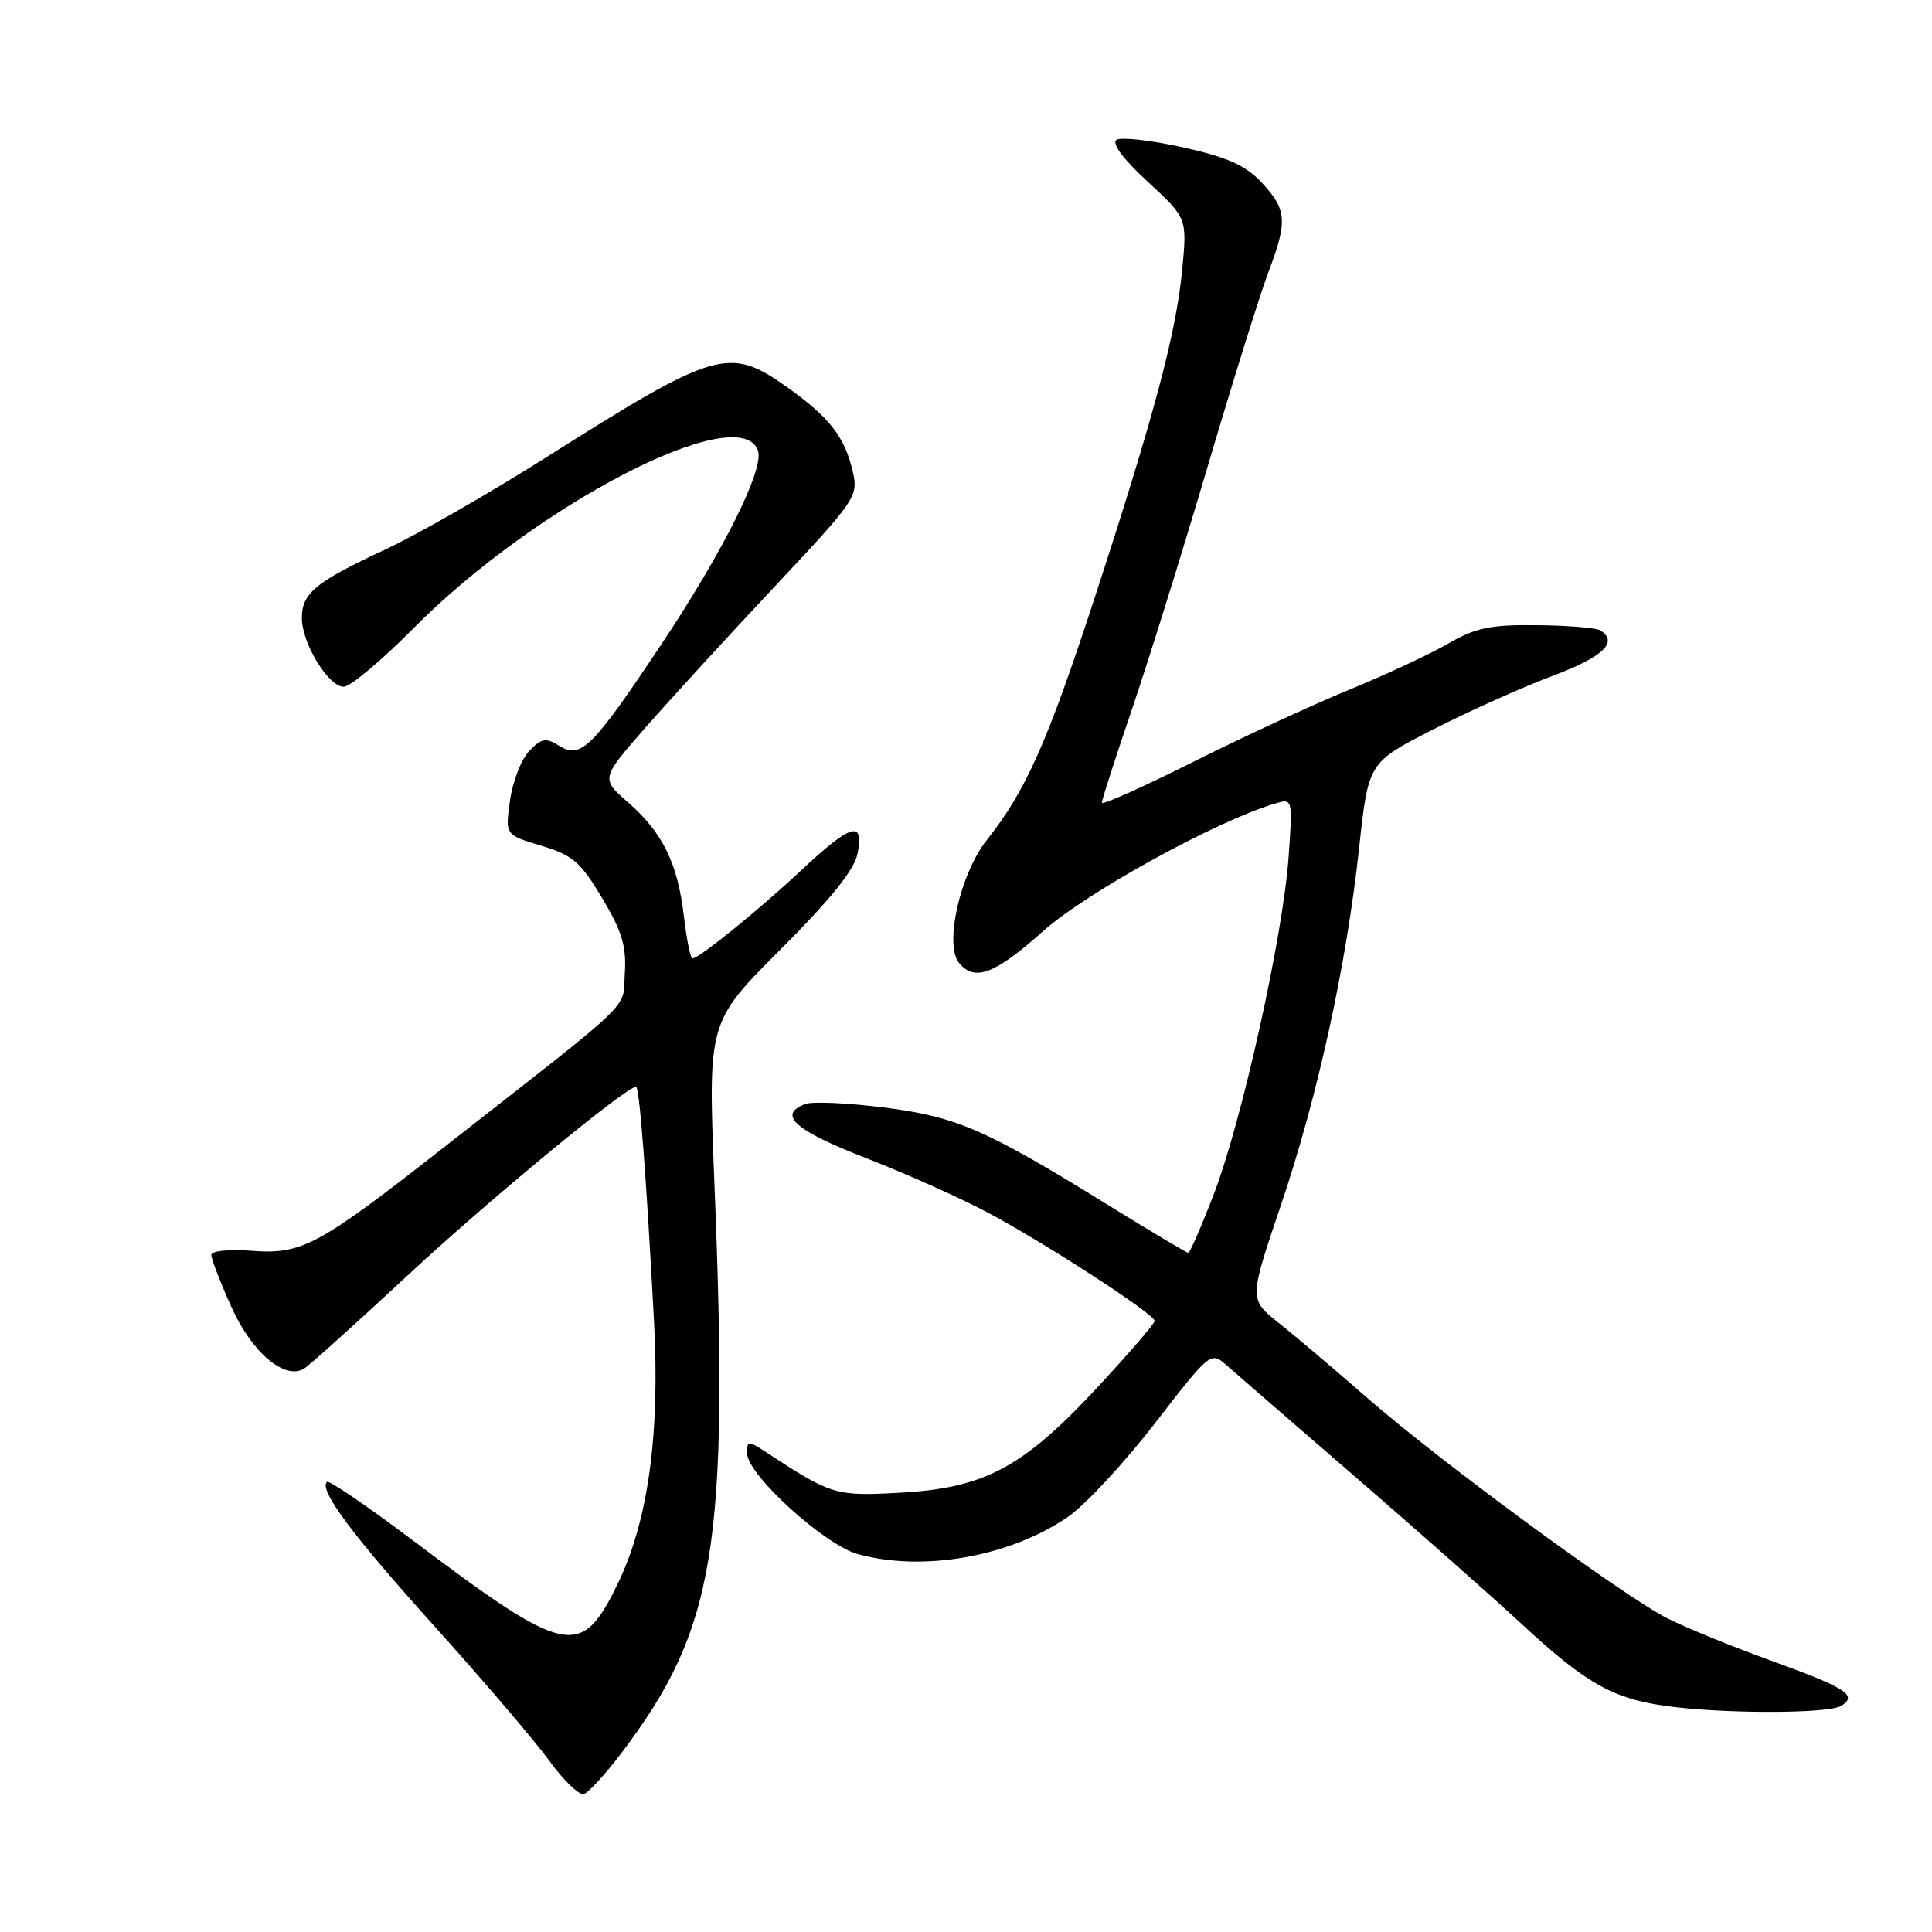<?xml version="1.0" encoding="UTF-8" standalone="no"?>
<!DOCTYPE svg PUBLIC "-//W3C//DTD SVG 1.1//EN" "http://www.w3.org/Graphics/SVG/1.1/DTD/svg11.dtd" >
<svg xmlns="http://www.w3.org/2000/svg" xmlns:xlink="http://www.w3.org/1999/xlink" version="1.1" viewBox="0 0 256 256">
 <g >
 <path fill="currentColor"
d=" M 82.24 232.42 C 94.83 215.85 96.61 204.98 94.65 156.46 C 93.81 135.42 93.81 135.42 103.41 125.82 C 110.07 119.17 113.20 115.27 113.63 113.11 C 114.53 108.62 112.78 109.13 106.18 115.31 C 100.49 120.63 92.62 127.00 91.74 127.00 C 91.49 127.00 90.98 124.49 90.62 121.41 C 89.79 114.37 87.82 110.35 83.23 106.33 C 79.61 103.17 79.61 103.17 85.55 96.38 C 88.82 92.65 96.51 84.26 102.63 77.74 C 113.36 66.32 113.74 65.77 113.01 62.55 C 111.97 57.95 109.94 55.32 104.39 51.37 C 96.59 45.83 95.01 46.29 72.12 60.76 C 64.74 65.42 55.28 70.84 51.10 72.79 C 41.76 77.14 40.00 78.59 40.00 81.90 C 40.01 85.25 43.51 91.00 45.55 91.00 C 46.41 91.00 50.58 87.50 54.81 83.23 C 71.00 66.88 97.86 52.99 100.42 59.65 C 101.34 62.06 95.95 72.89 87.55 85.50 C 78.50 99.09 76.96 100.62 74.11 98.83 C 72.31 97.71 71.76 97.81 70.12 99.52 C 69.07 100.61 67.93 103.55 67.58 106.06 C 66.93 110.63 66.93 110.63 71.72 112.06 C 75.88 113.31 76.93 114.22 79.79 119.00 C 82.42 123.40 83.02 125.39 82.79 128.95 C 82.47 133.92 84.73 131.74 58.88 151.98 C 42.07 165.15 40.02 166.25 33.25 165.73 C 30.30 165.51 28.00 165.75 28.00 166.29 C 28.00 166.82 29.20 169.92 30.66 173.18 C 33.37 179.21 37.70 182.89 40.28 181.36 C 40.95 180.96 47.12 175.41 54.00 169.01 C 64.69 159.07 82.94 144.00 84.28 144.00 C 84.73 144.00 85.63 155.73 86.66 175.08 C 87.46 190.06 85.89 201.47 81.90 209.75 C 76.99 219.90 75.17 219.52 54.56 204.00 C 48.63 199.54 43.57 196.09 43.32 196.35 C 42.23 197.43 46.60 203.30 57.58 215.50 C 64.02 222.65 70.85 230.66 72.77 233.29 C 74.68 235.93 76.75 237.92 77.37 237.72 C 77.99 237.51 80.18 235.13 82.24 232.42 Z  M 243.99 226.03 C 246.19 224.64 244.64 223.65 234.50 219.98 C 229.55 218.19 223.47 215.71 221.00 214.47 C 215.16 211.54 190.62 193.52 180.99 185.08 C 176.85 181.46 171.68 177.07 169.49 175.33 C 165.50 172.17 165.50 172.17 169.68 159.83 C 174.59 145.34 178.41 127.94 180.10 112.27 C 181.32 101.04 181.32 101.04 189.91 96.65 C 194.63 94.24 201.76 91.04 205.75 89.55 C 212.45 87.03 214.51 85.05 212.03 83.52 C 211.50 83.19 207.74 82.88 203.67 82.84 C 197.49 82.77 195.56 83.16 191.89 85.28 C 189.48 86.68 183.55 89.44 178.72 91.42 C 173.89 93.40 164.55 97.72 157.97 101.02 C 151.39 104.32 146.00 106.72 146.00 106.36 C 146.00 105.99 147.78 100.48 149.95 94.10 C 152.13 87.72 156.65 73.21 160.01 61.85 C 163.37 50.49 166.99 38.90 168.06 36.09 C 170.63 29.32 170.52 27.77 167.21 24.22 C 165.03 21.90 162.70 20.85 156.75 19.52 C 152.54 18.59 148.59 18.14 147.96 18.52 C 147.25 18.96 148.76 21.01 152.06 24.06 C 157.30 28.90 157.30 28.90 156.65 35.70 C 155.86 44.09 152.94 55.04 145.09 79.08 C 138.78 98.39 135.96 104.74 130.75 111.32 C 127.21 115.79 125.09 125.20 127.09 127.61 C 129.16 130.10 131.82 129.09 138.21 123.39 C 143.94 118.27 161.11 108.82 168.90 106.49 C 171.30 105.77 171.30 105.77 170.74 113.63 C 170.00 124.04 164.56 148.55 160.83 158.25 C 159.19 162.51 157.67 166.00 157.45 166.00 C 157.23 166.00 152.41 163.13 146.74 159.62 C 130.54 149.61 126.74 147.96 117.06 146.74 C 112.28 146.14 107.61 145.93 106.69 146.29 C 102.97 147.71 105.30 149.78 114.75 153.45 C 120.11 155.54 127.42 158.81 131.00 160.73 C 138.77 164.89 153.00 174.14 153.00 175.03 C 153.00 175.38 149.56 179.37 145.37 183.88 C 135.54 194.46 130.44 197.18 119.29 197.79 C 110.73 198.27 110.19 198.10 101.66 192.52 C 99.12 190.85 99.00 190.85 99.00 192.58 C 99.00 195.38 109.22 204.69 113.65 205.92 C 122.30 208.32 133.83 206.28 141.54 200.97 C 143.79 199.42 148.96 193.85 153.03 188.60 C 160.30 179.19 160.45 179.07 162.46 180.85 C 163.58 181.84 171.23 188.47 179.46 195.58 C 187.68 202.69 197.66 211.51 201.62 215.18 C 210.02 222.96 213.56 225.00 220.46 226.01 C 227.89 227.10 242.27 227.11 243.99 226.03 Z "/>
</g>
</svg>